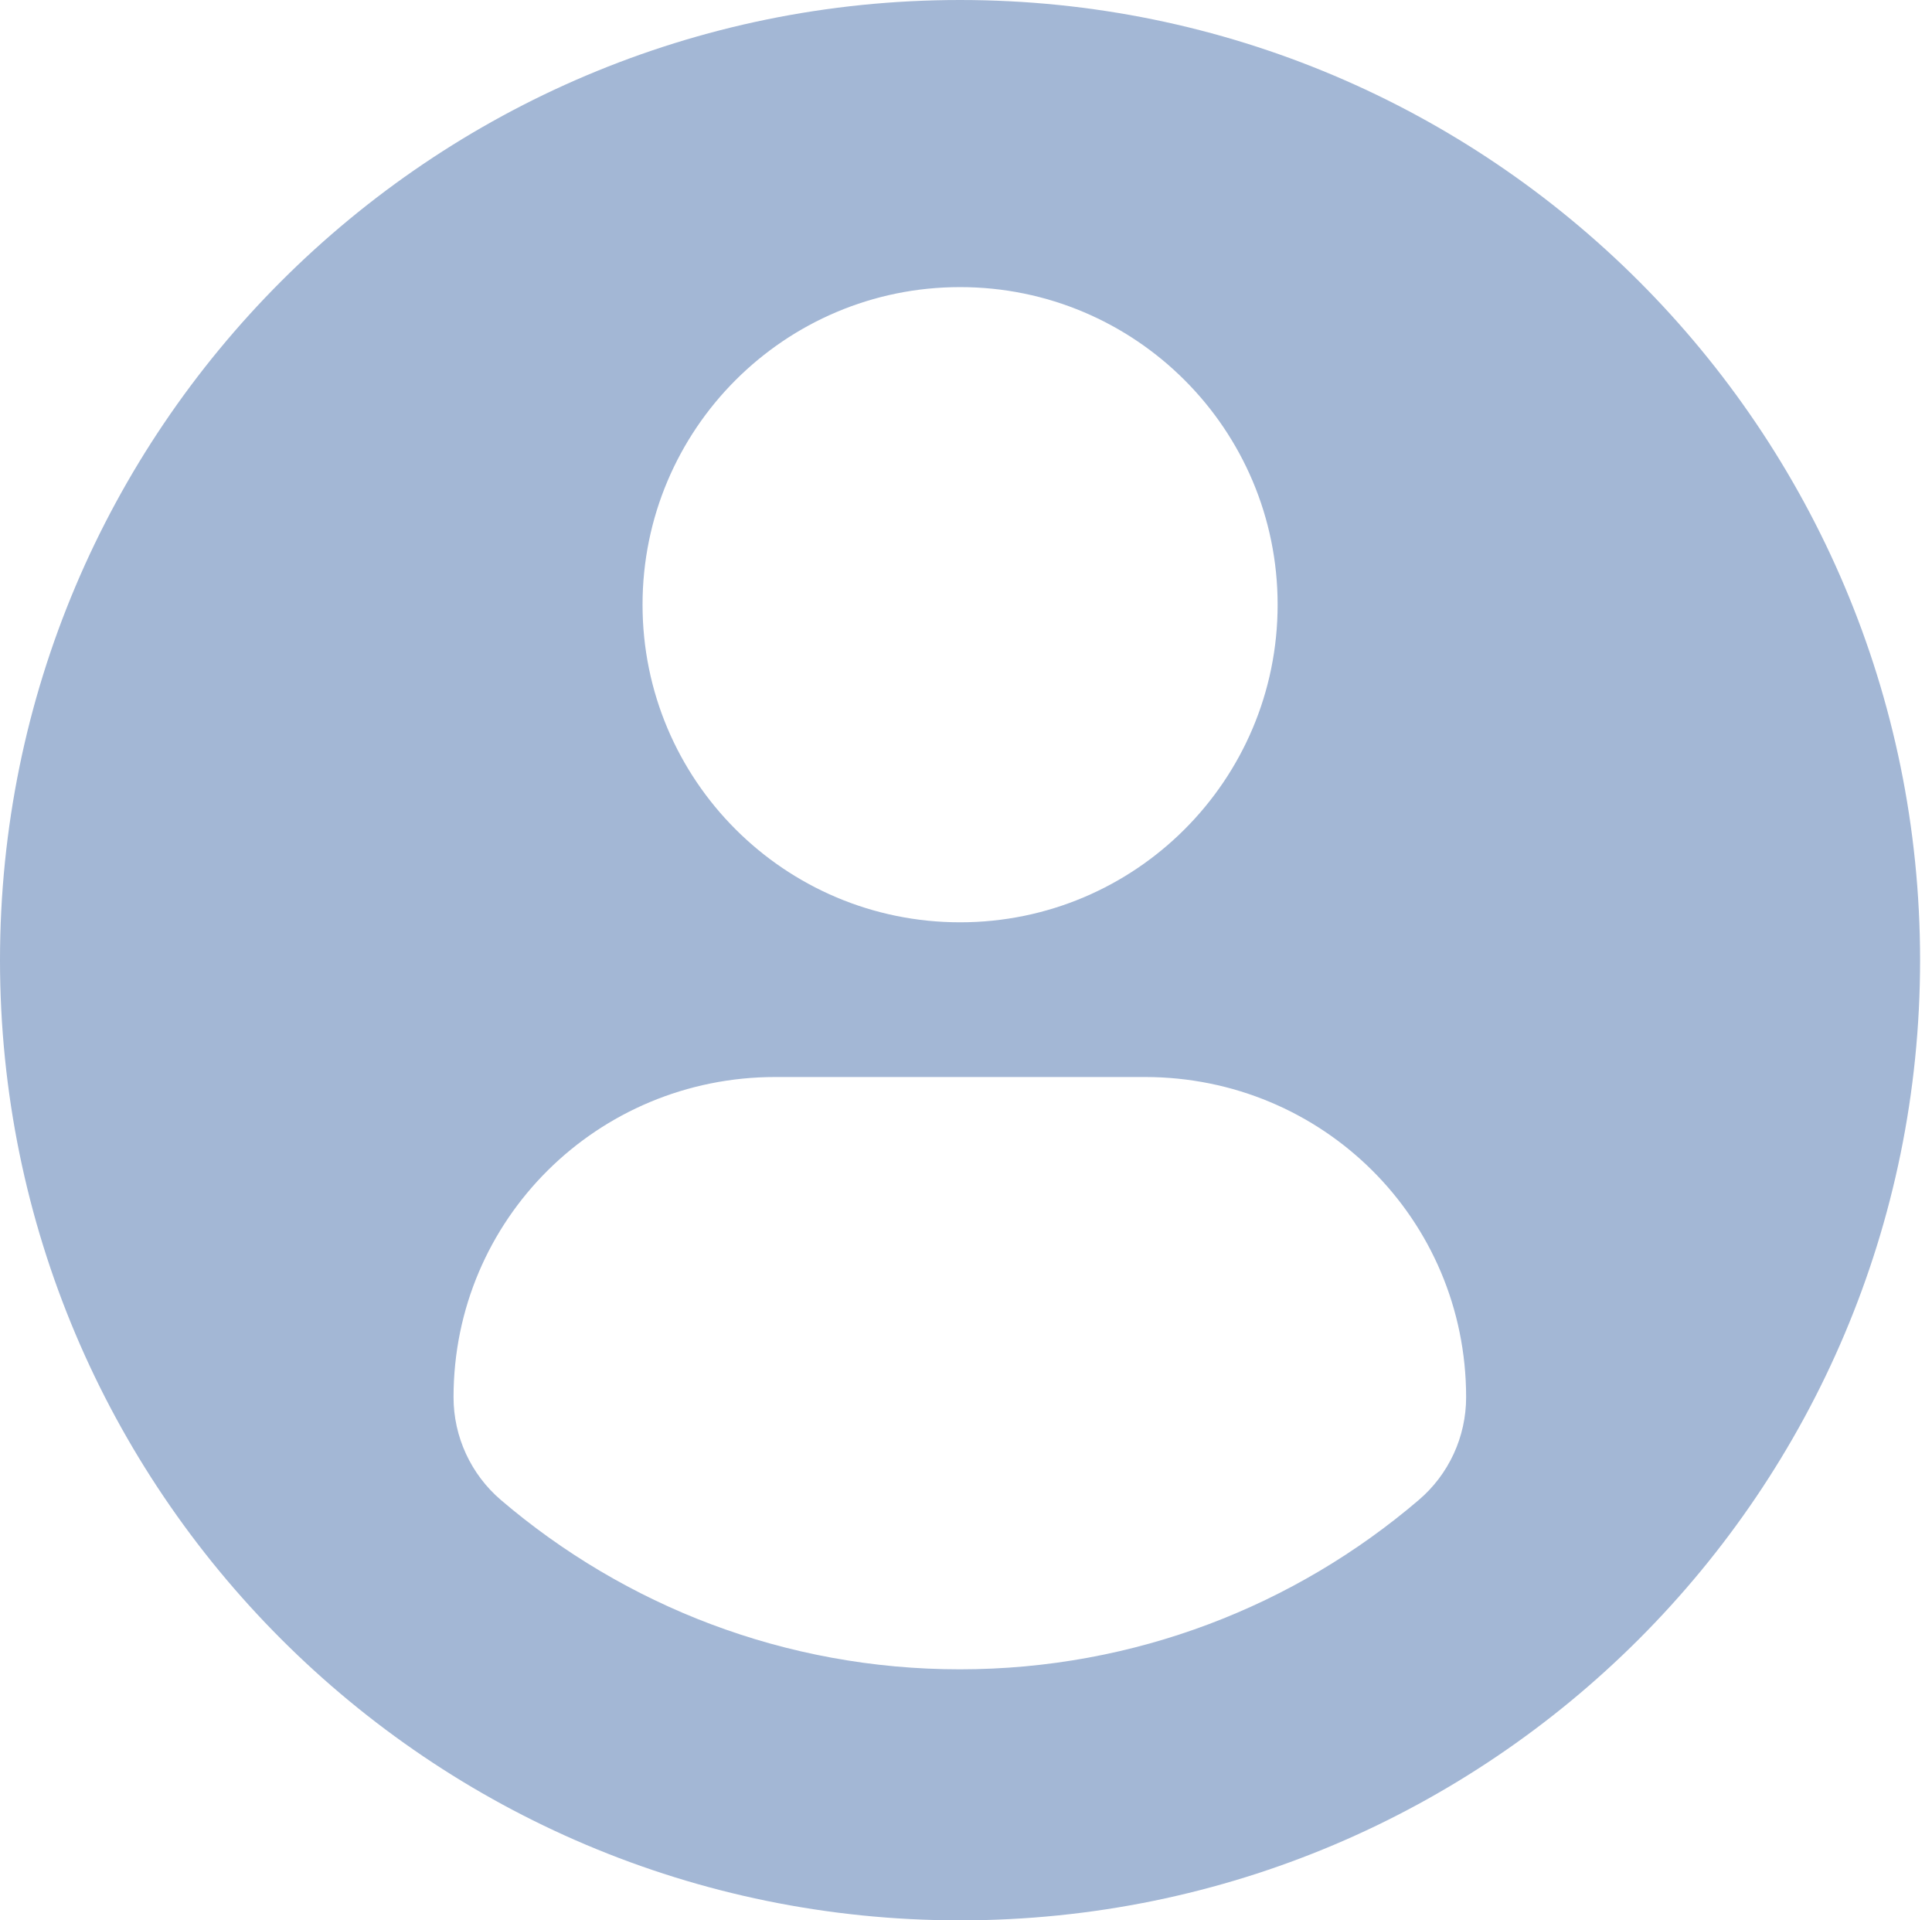 <svg width="161" height="160" viewBox="0 0 161 160" fill="none" xmlns="http://www.w3.org/2000/svg">
<path d="M80.004 0C35.823 0 0 35.816 0 80C0 124.184 35.82 160 80.004 160C124.191 160 160.007 124.184 160.007 80C160.007 35.816 124.191 0 80.004 0ZM80.004 23.921C94.623 23.921 106.469 35.771 106.469 50.383C106.469 64.998 94.623 76.844 80.004 76.844C65.392 76.844 53.545 64.998 53.545 50.383C53.545 35.771 65.392 23.921 80.004 23.921ZM79.986 139.084C65.406 139.084 52.052 133.774 41.752 124.985C39.243 122.845 37.795 119.707 37.795 116.414C37.795 101.595 49.789 89.734 64.612 89.734H95.403C110.229 89.734 122.177 101.595 122.177 116.414C122.177 119.71 120.736 122.841 118.224 124.981C107.927 133.774 94.57 139.084 79.986 139.084Z" fill="#A3B7D5"/>
</svg>
